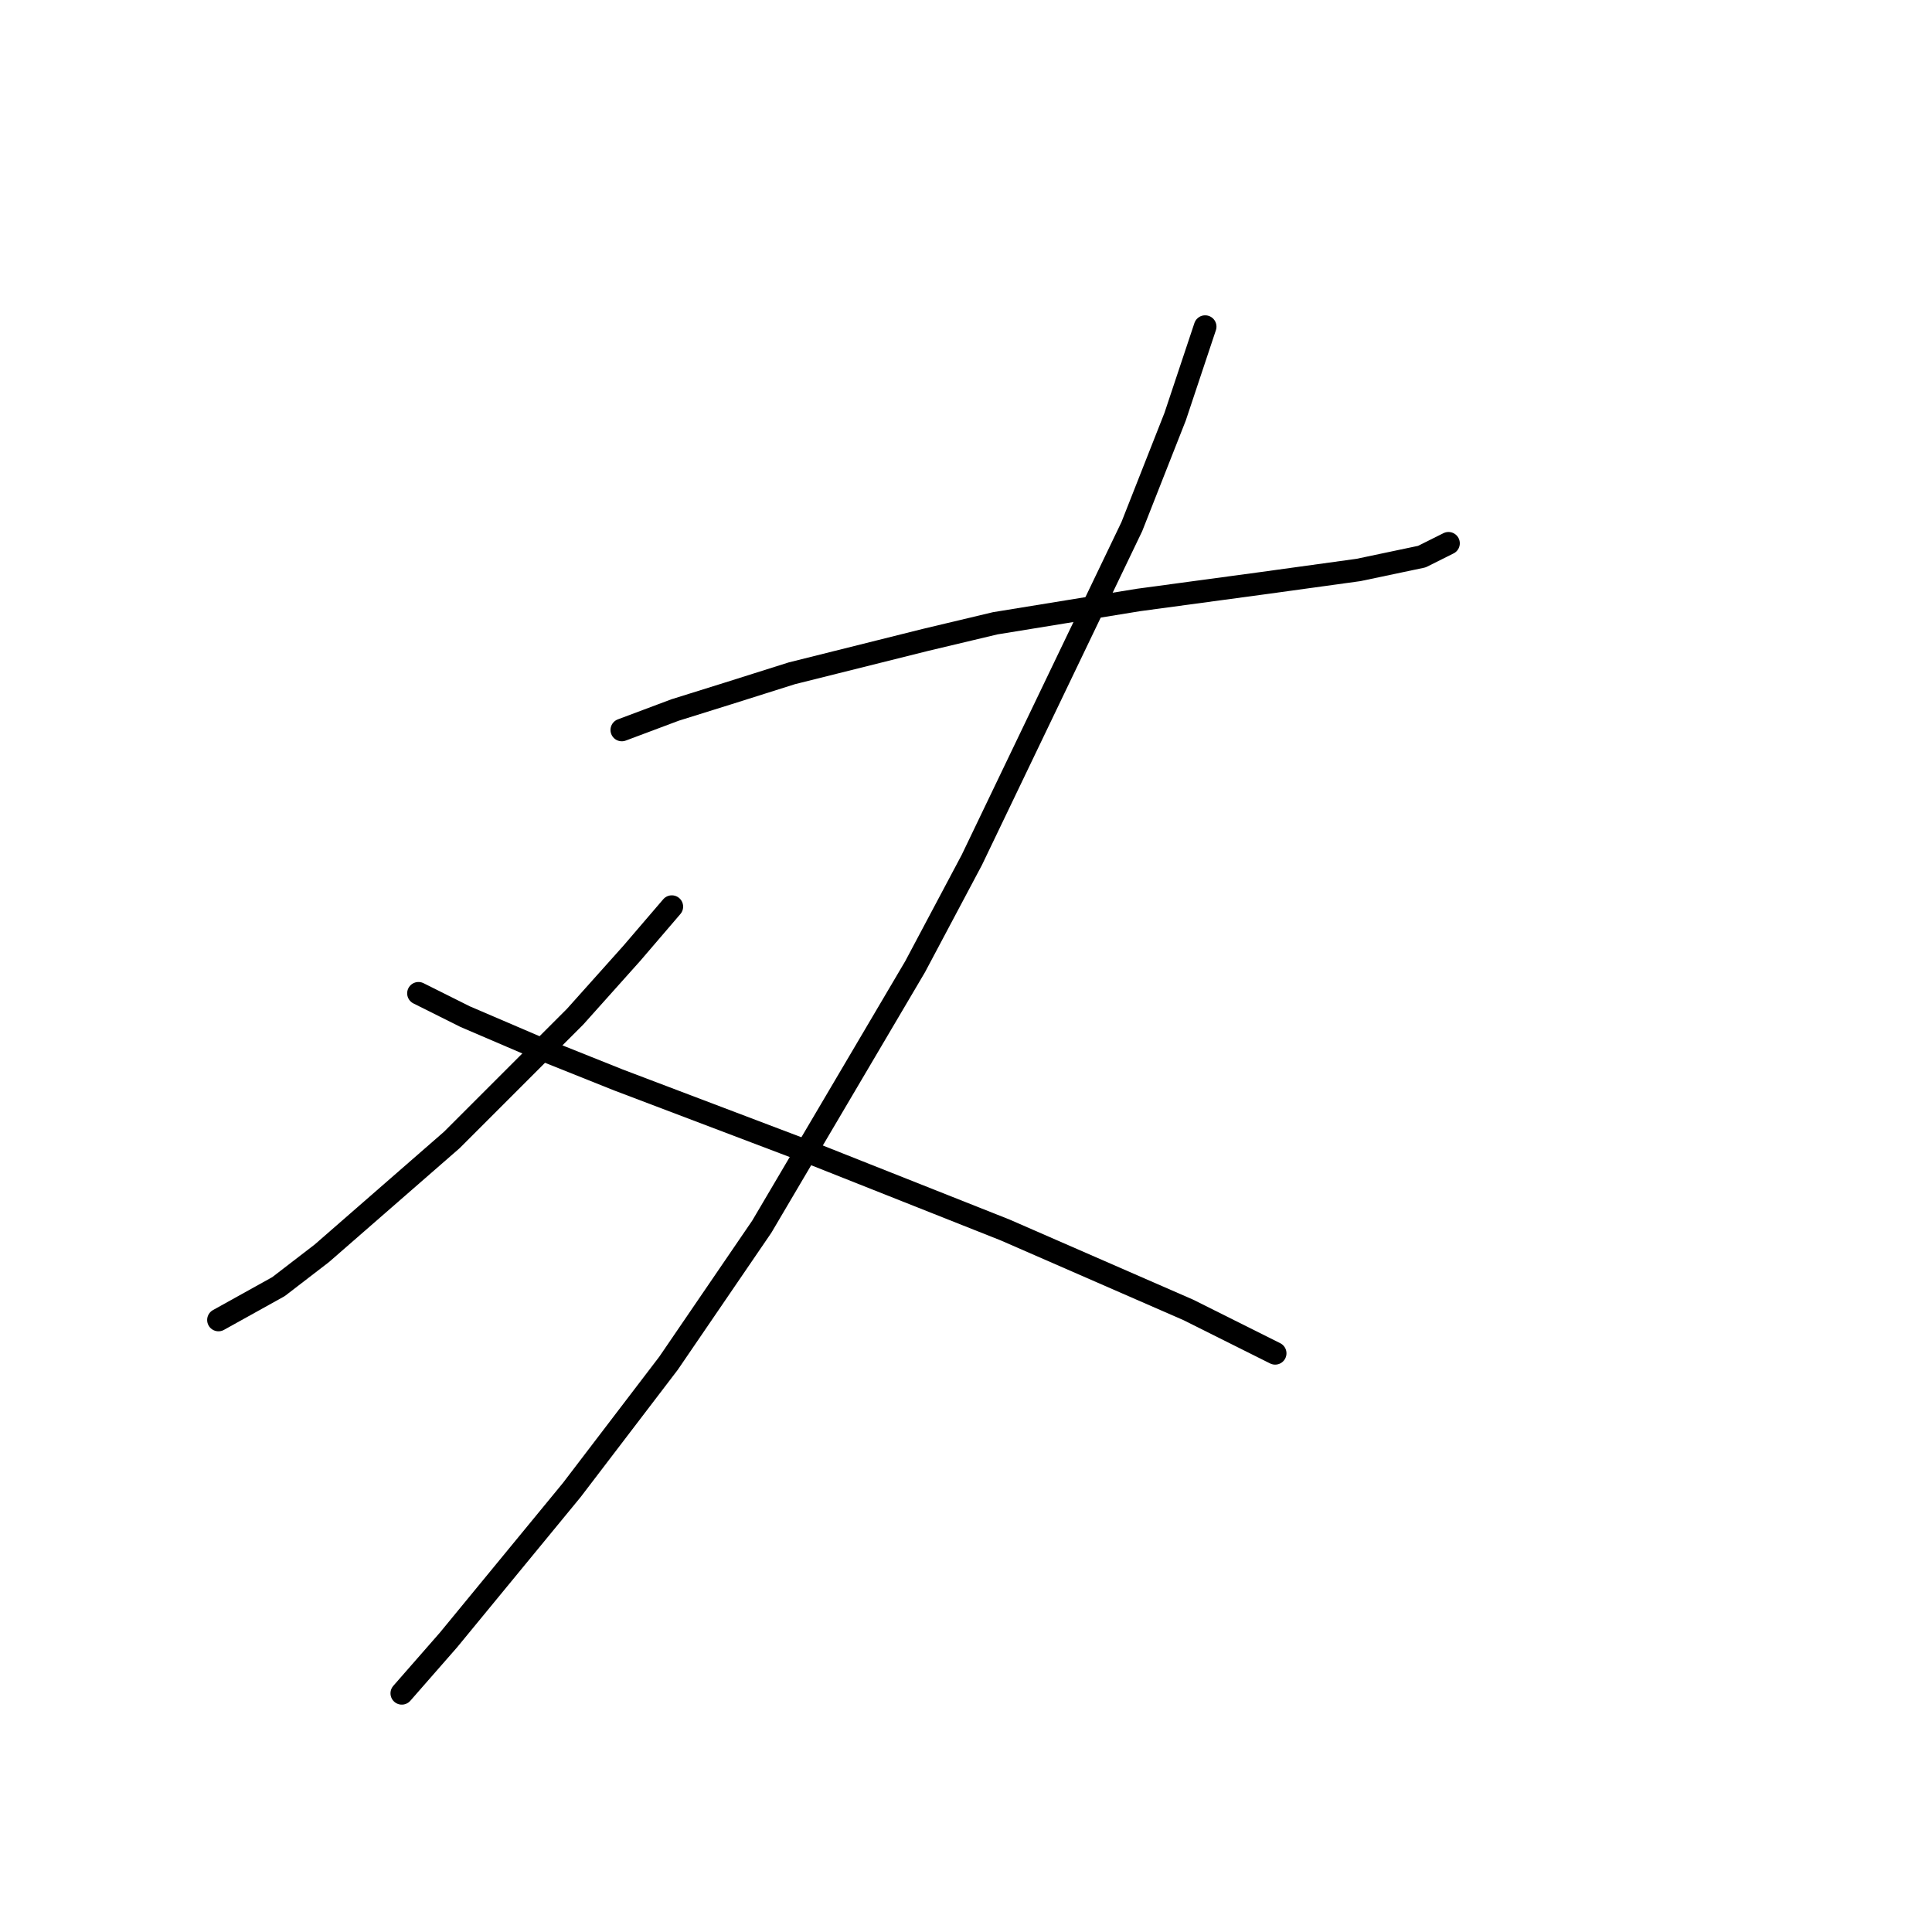 <?xml version="1.0" standalone="no"?>
    <svg width="256" height="256" xmlns="http://www.w3.org/2000/svg" version="1.1">
    <polyline stroke="black" stroke-width="3" stroke-linecap="round" fill="transparent" stroke-linejoin="round" points="82.394 96.725 89.461 94.075 96.528 91.867 104.92 89.216 122.587 84.8 131.863 82.591 150.855 79.499 167.198 77.291 180.007 75.524 188.399 73.757 191.933 71.991 191.933 71.991 " />
        <polyline stroke="black" stroke-width="3" stroke-linecap="round" fill="transparent" stroke-linejoin="round" points="159.689 43.281 155.714 55.206 149.972 69.782 128.771 113.951 121.262 128.085 100.945 162.537 88.577 180.646 75.768 197.43 59.426 217.306 53.242 224.373 53.242 224.373 " />
        <polyline stroke="black" stroke-width="3" stroke-linecap="round" fill="transparent" stroke-linejoin="round" points="89.019 120.135 83.719 126.318 76.21 134.71 59.868 151.053 42.642 166.07 36.9 170.487 28.949 174.904 28.949 174.904 " />
        <polyline stroke="black" stroke-width="3" stroke-linecap="round" fill="transparent" stroke-linejoin="round" points="55.451 131.619 61.634 134.71 70.91 138.686 81.952 143.103 107.57 152.82 133.188 162.979 157.481 173.579 168.965 179.321 168.965 179.321 " />
        </svg>